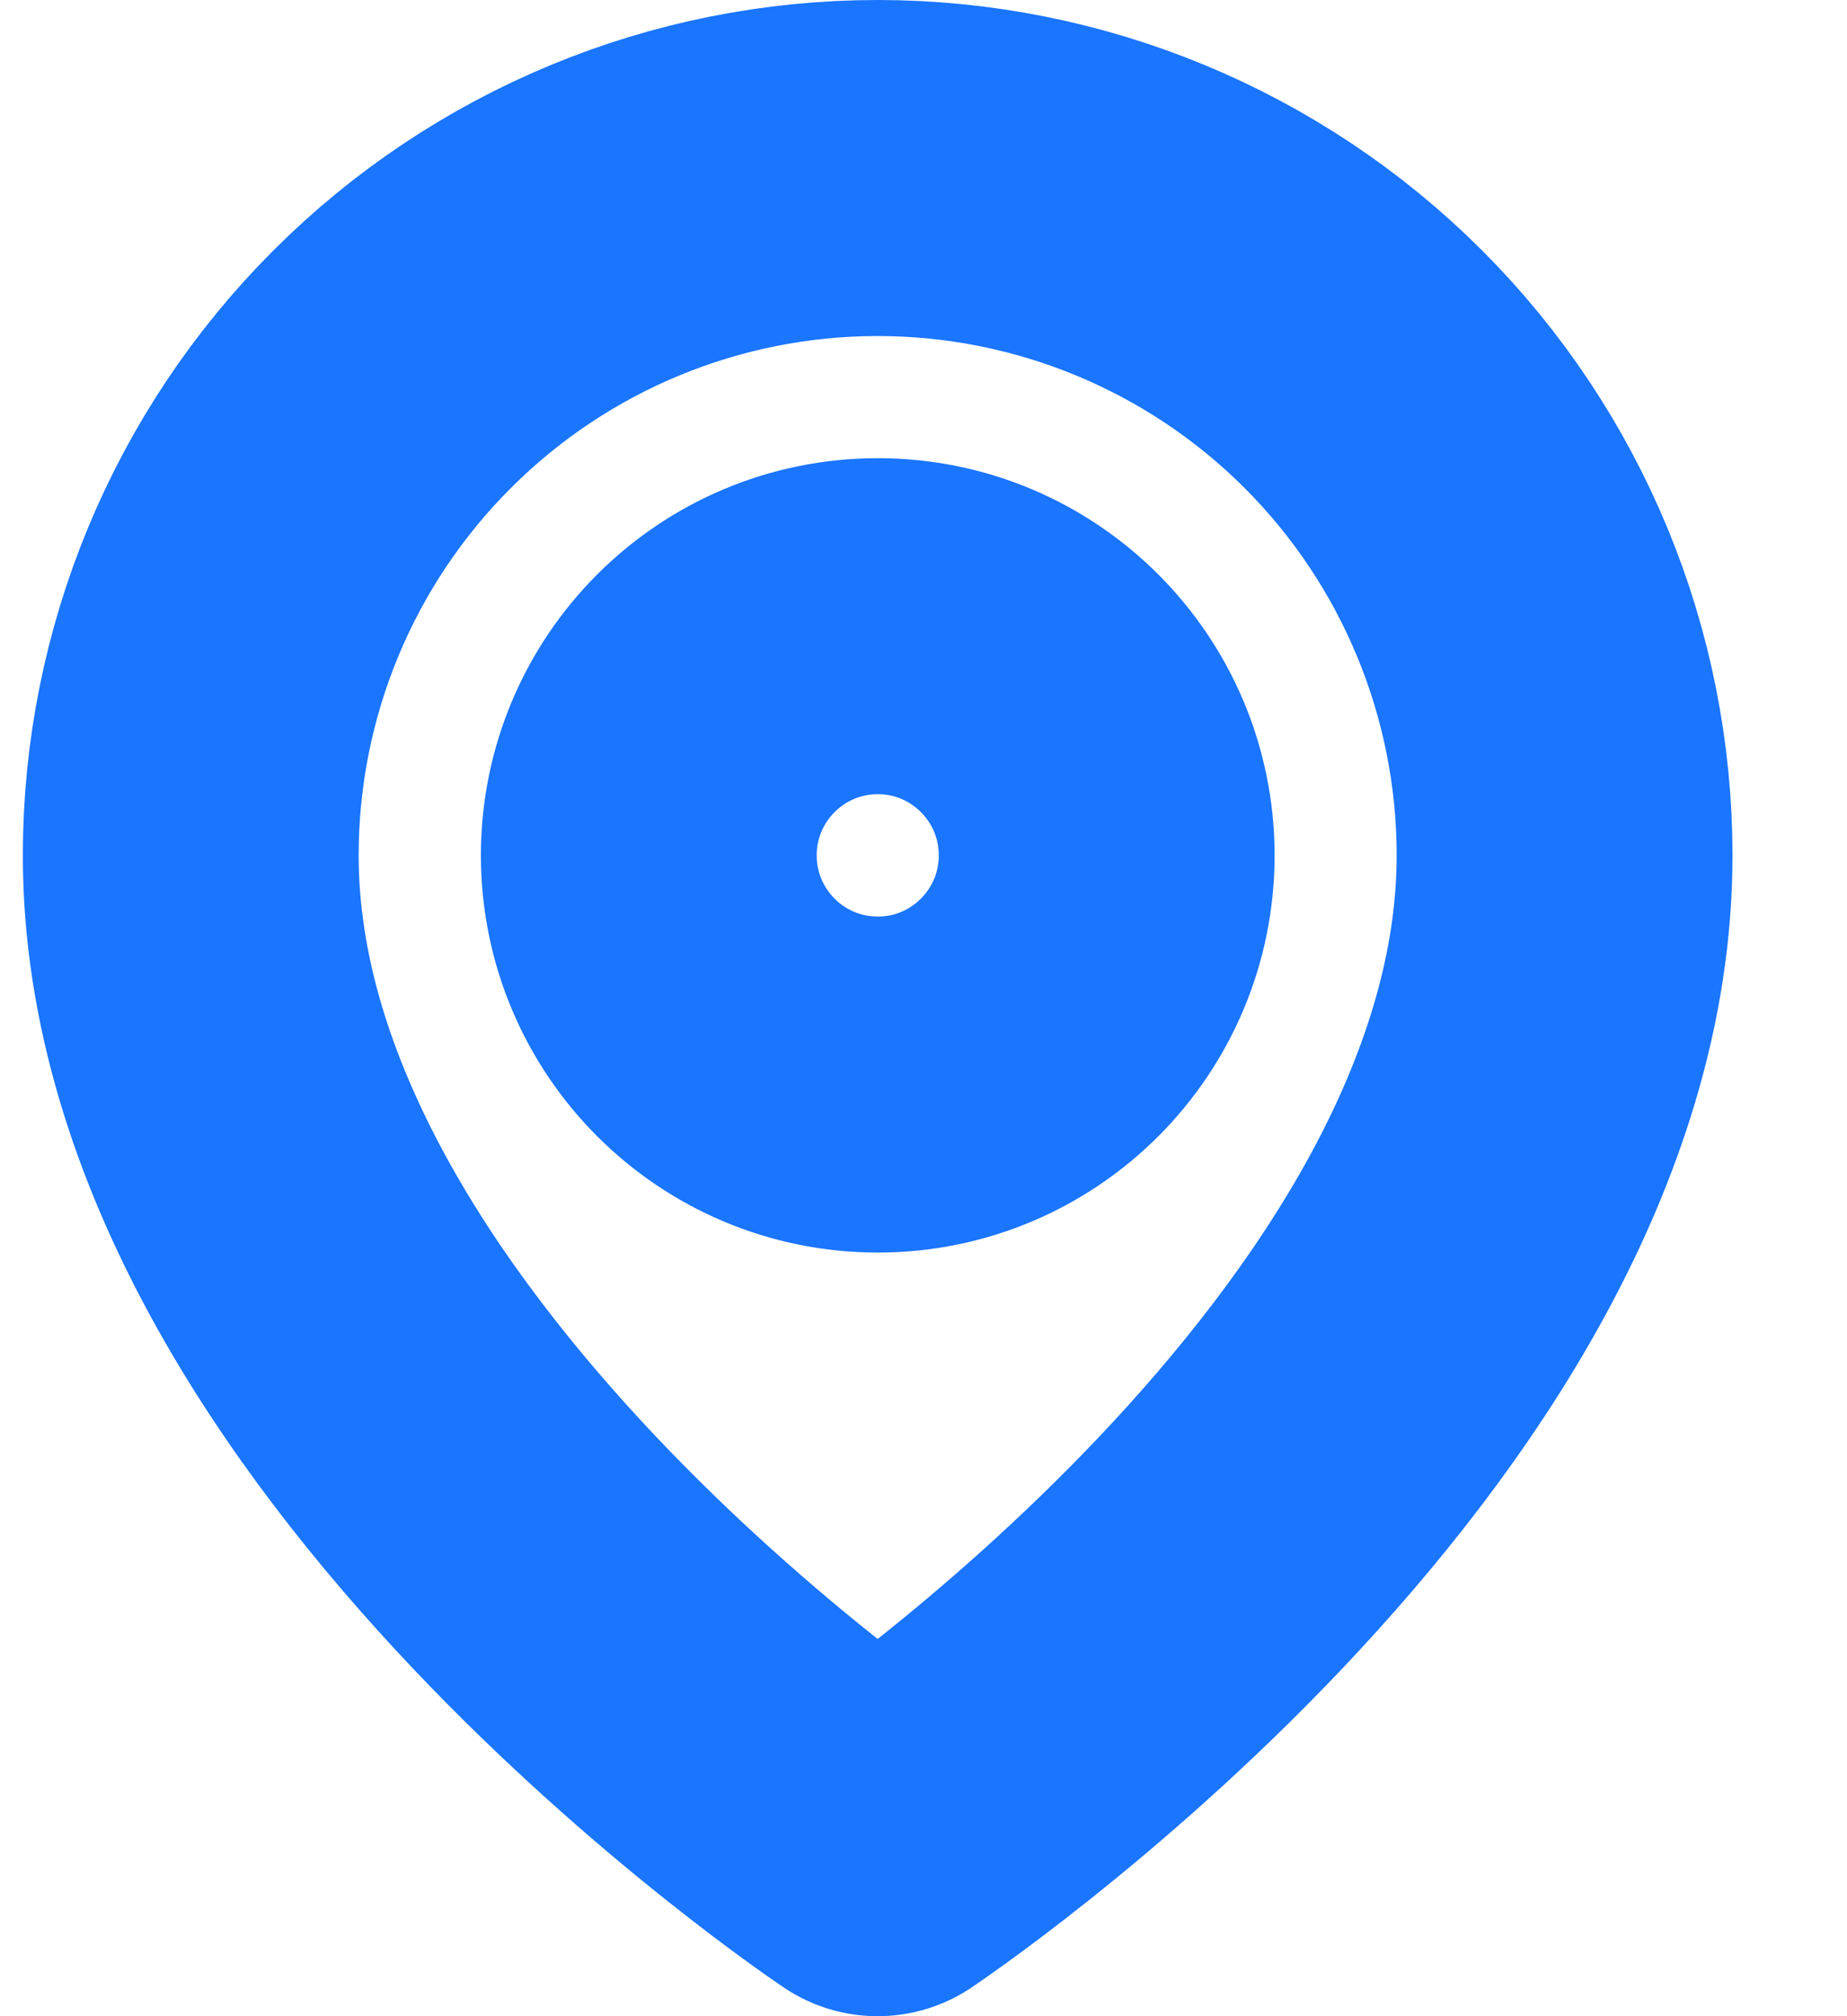 <svg width="11" height="12" viewBox="0 0 11 12" fill="none" xmlns="http://www.w3.org/2000/svg">
<path d="M9.318 5.091C9.318 8.273 5.227 11 5.227 11C5.227 11 1.136 8.273 1.136 5.091C1.136 4.006 1.567 2.965 2.335 2.198C3.102 1.431 4.142 1 5.227 1C6.312 1 7.353 1.431 8.12 2.198C8.887 2.965 9.318 4.006 9.318 5.091Z" stroke="#1A75FF" stroke-width="2" stroke-linecap="round" stroke-linejoin="round"/>
<path d="M5.228 6.455C5.981 6.455 6.591 5.844 6.591 5.091C6.591 4.338 5.981 3.727 5.228 3.727C4.474 3.727 3.864 4.338 3.864 5.091C3.864 5.844 4.474 6.455 5.228 6.455Z" stroke="#1A75FF" stroke-width="2" stroke-linecap="round" stroke-linejoin="round"/>
</svg>
